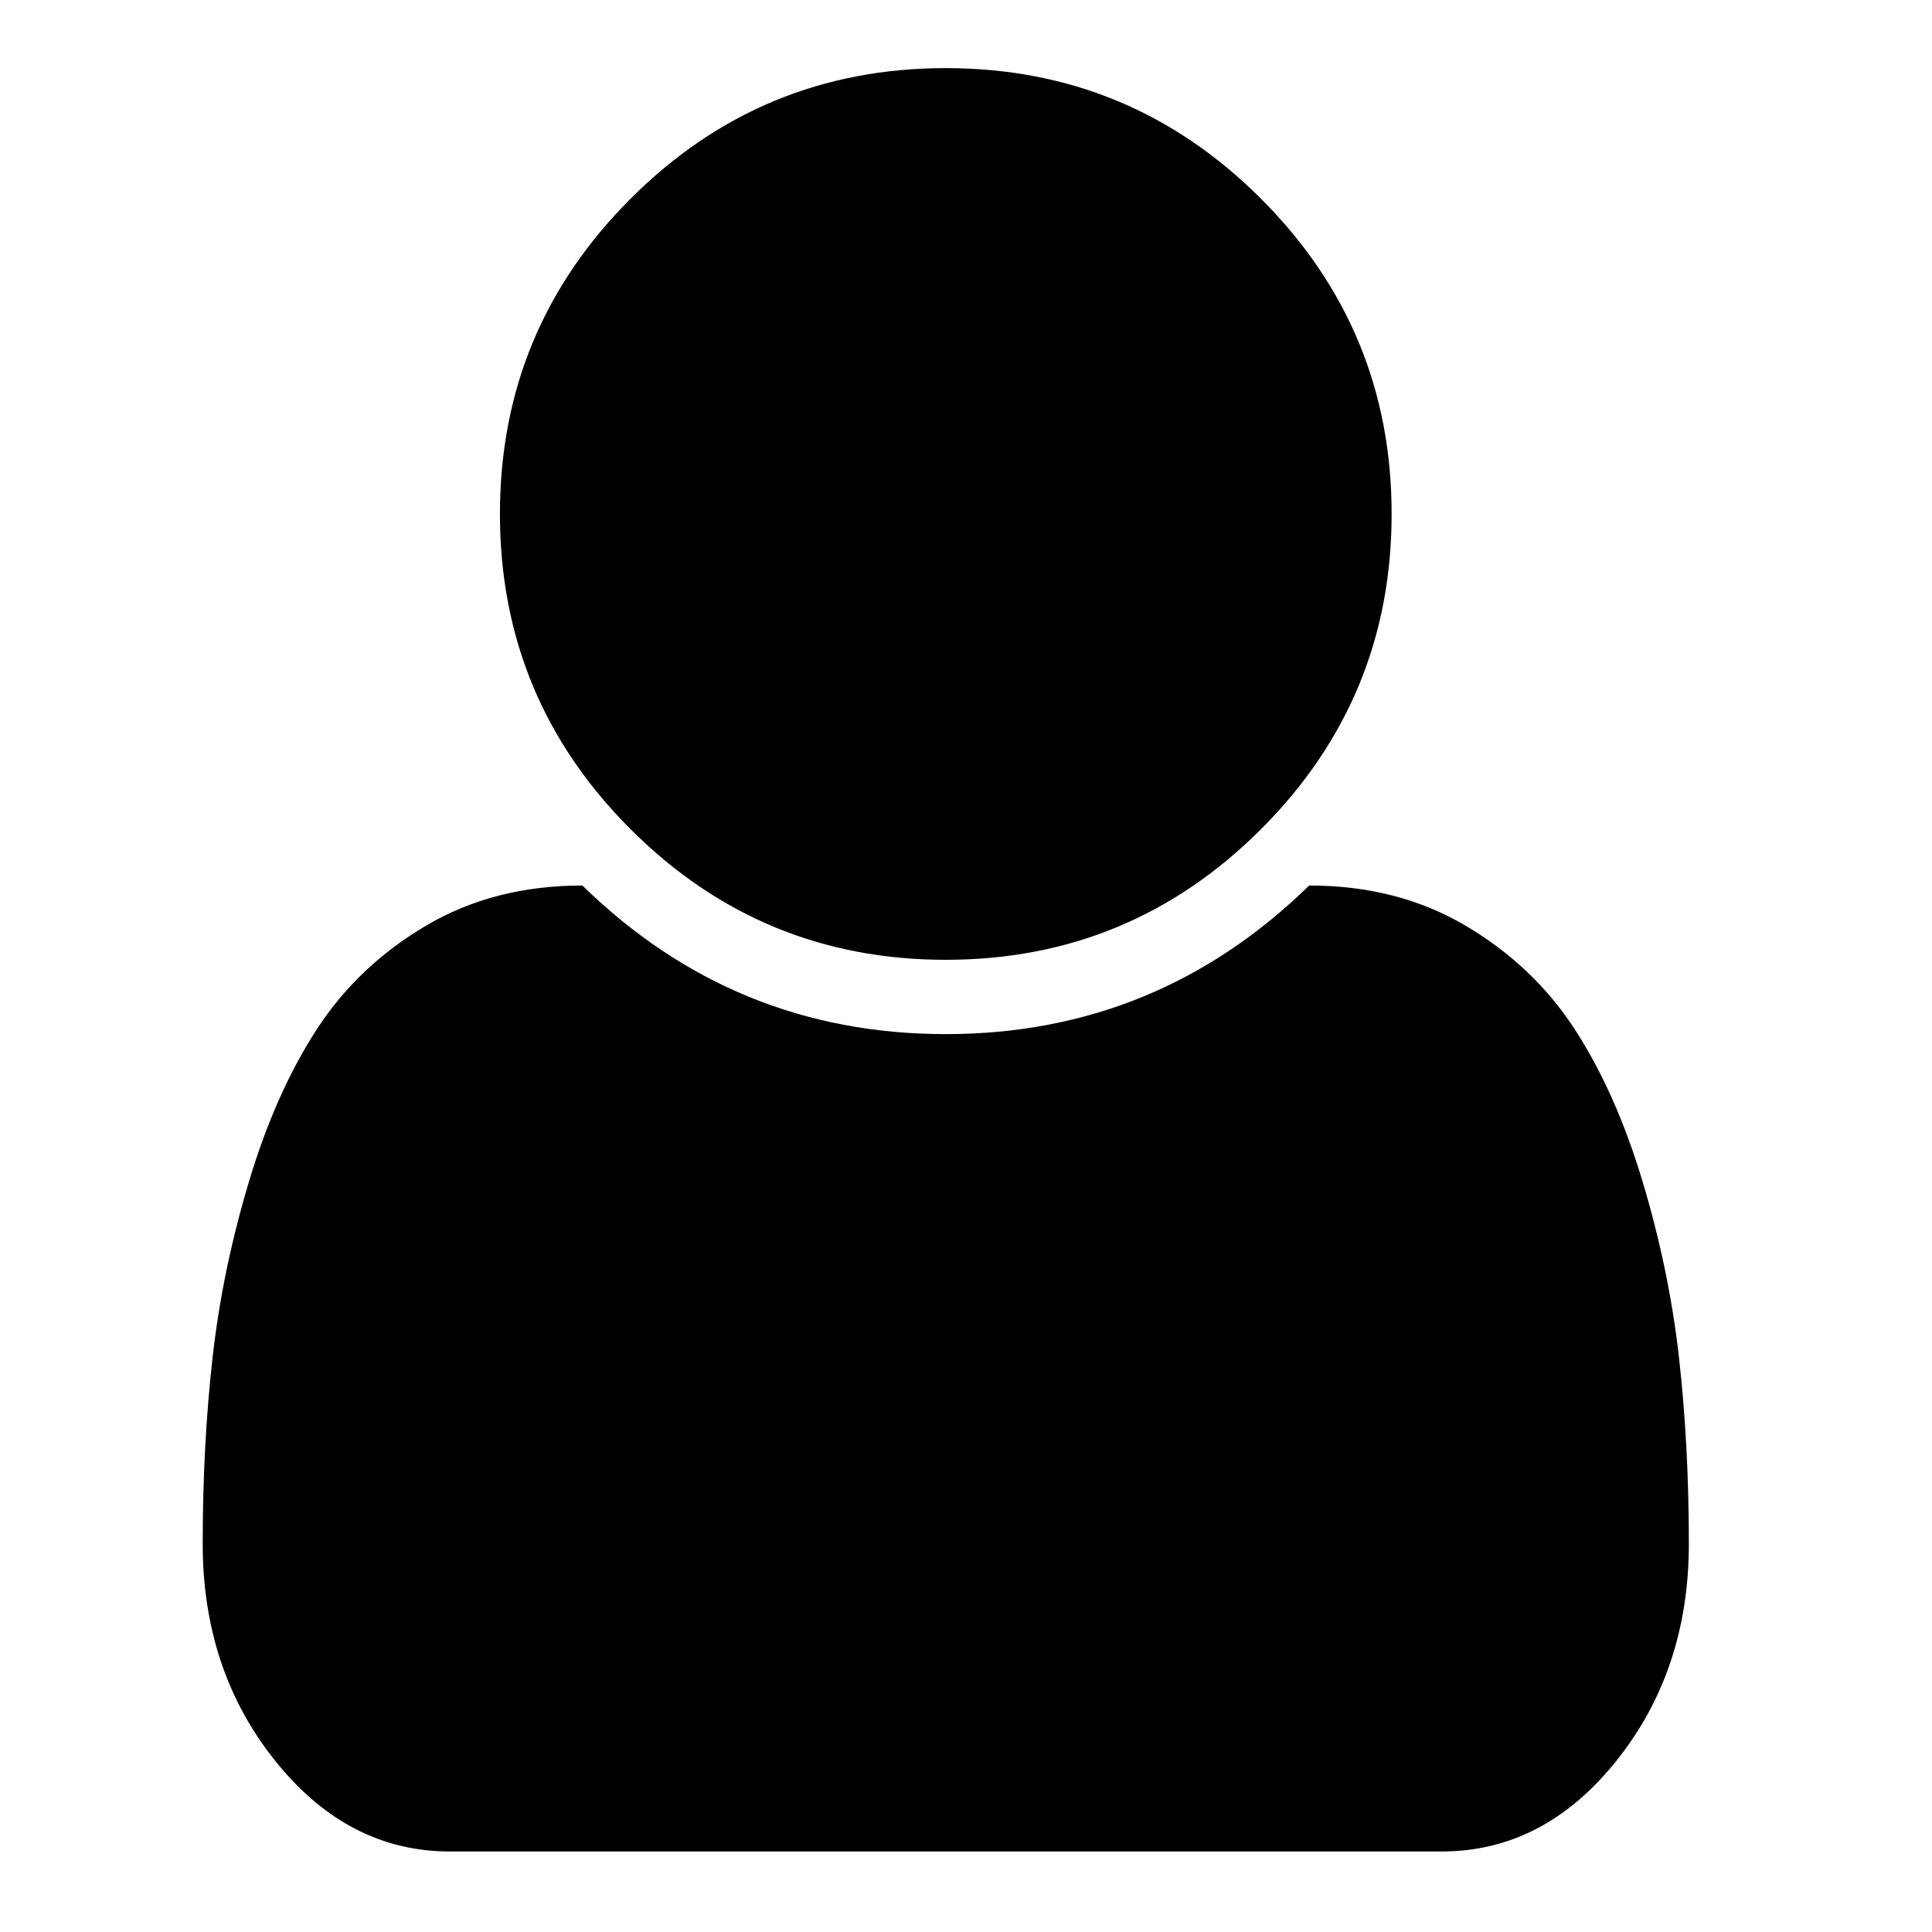 <?xml version="1.0" standalone="no"?><!DOCTYPE svg PUBLIC "-//W3C//DTD SVG 1.1//EN" "http://www.w3.org/Graphics/SVG/1.1/DTD/svg11.dtd"><svg t="1536768278568" class="icon" style="" viewBox="0 0 1024 1024" version="1.1" xmlns="http://www.w3.org/2000/svg" p-id="2575" xmlns:xlink="http://www.w3.org/1999/xlink" width="200" height="200"><defs><style type="text/css"></style></defs><path d="M107.436 818.256q0 67.077 38.462 115.077T238.513 981.333L764.051 981.333q54.154 0 92.615-48T895.128 818.256q0-52.308-5.231-98.769t-19.385-93.538-36-80.615-57.846-54.769T693.897 469.333q-80.615 78.769-192.615 78.769t-192.615-78.769q-46.769 0-82.769 21.231t-57.846 54.769-36 80.615-19.385 93.538T107.436 818.256z m157.538-545.846q0 97.846 69.231 167.077T501.282 508.718 668.359 439.487 737.59 272.41t-69.231-167.077T501.282 36.103t-167.077 69.231T264.974 272.41z" p-id="2576"></path></svg>